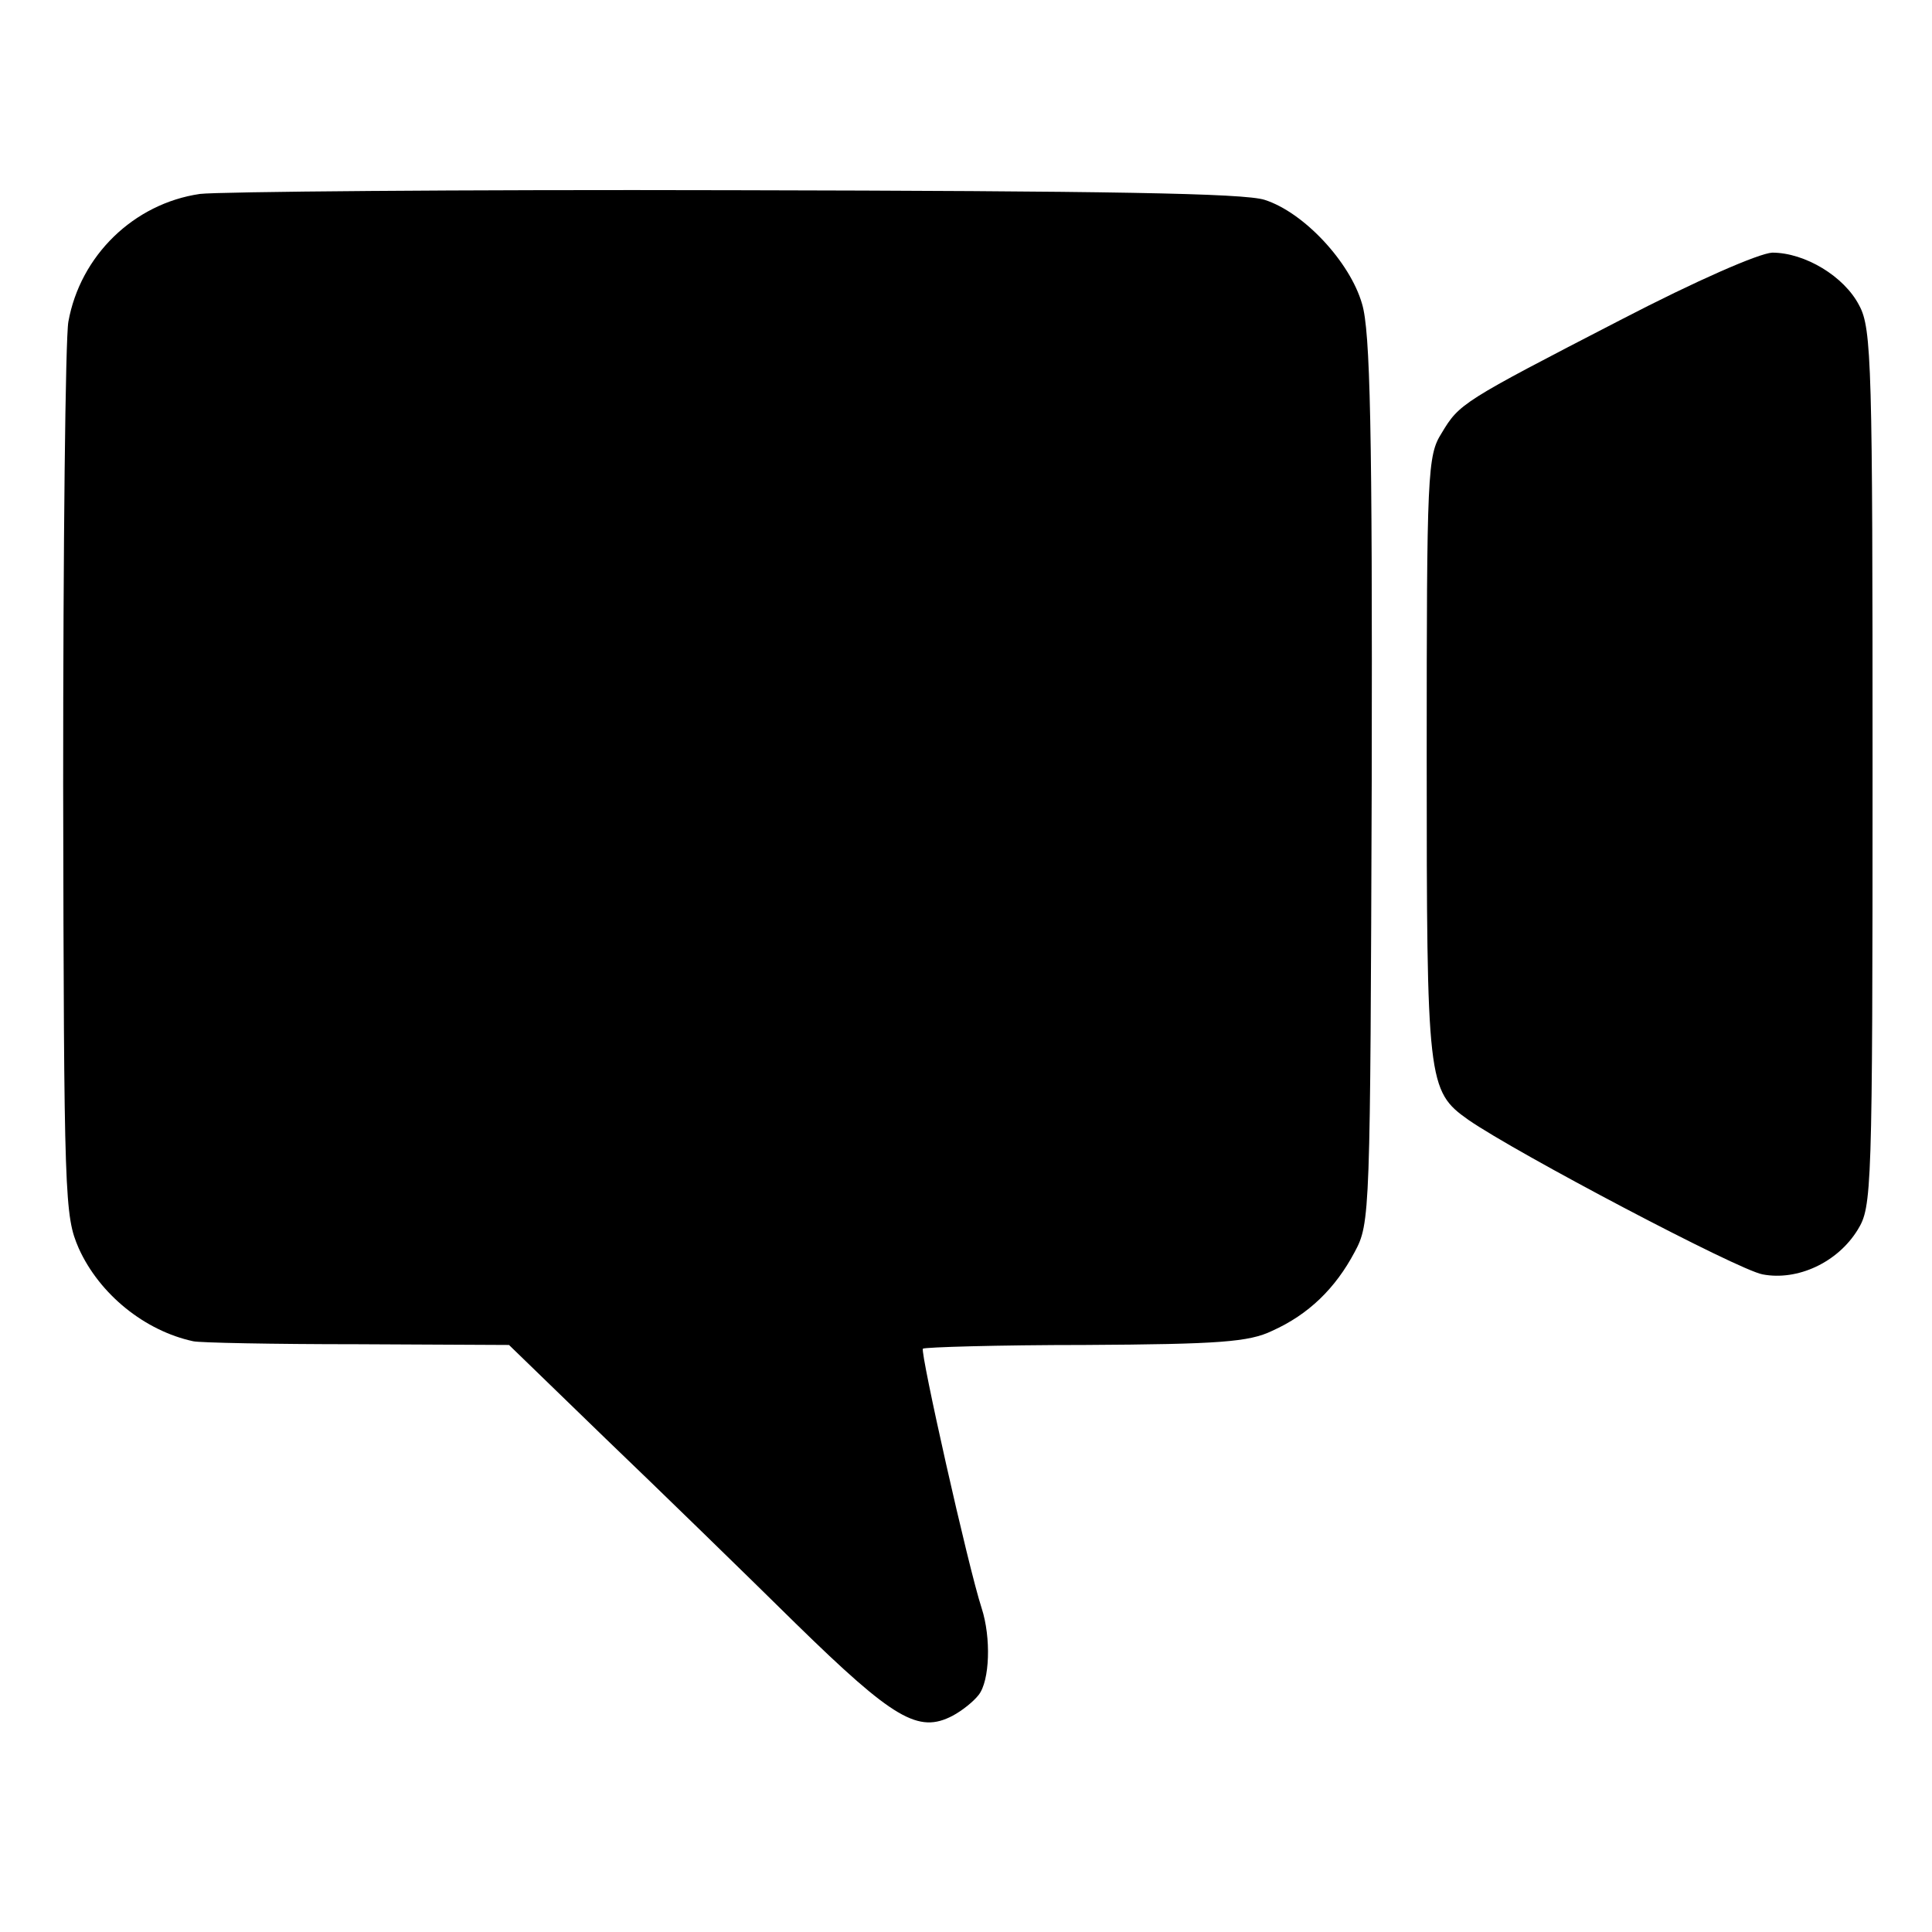 <?xml version="1.0" standalone="no"?>
<!DOCTYPE svg PUBLIC "-//W3C//DTD SVG 20010904//EN"
 "http://www.w3.org/TR/2001/REC-SVG-20010904/DTD/svg10.dtd">
<svg version="1.0" xmlns="http://www.w3.org/2000/svg"
 width="260pt" height="260pt" viewBox="0 0 260 260"
 preserveAspectRatio="xMidYMid meet">
<g transform="translate(0,260) scale(0.1,-0.1)"
fill="#000000" stroke="none">
<path d="M269 2339 c-89 -13 -161 -83 -177 -172 -4 -23 -7 -303 -7 -622 1
-562 2 -581 21 -625 28 -62 89 -111 154 -125 8 -2 107 -4 220 -4 l205 -1 130
-126 c72 -69 187 -181 256 -249 132 -129 165 -148 211 -124 13 7 28 19 35 28
15 19 17 77 4 117 -18 55 -83 345 -79 349 2 2 101 5 218 5 181 1 221 4 252 19
49 22 85 57 111 106 21 39 21 49 23 635 1 472 -2 605 -13 641 -16 56 -78 123
-131 140 -27 9 -212 12 -713 13 -372 1 -696 -2 -720 -5z"/>
<path d="M2180 2169 c-213 -110 -216 -112 -240 -152 -19 -30 -20 -53 -20 -435
0 -439 1 -450 56 -489 65 -45 363 -202 396 -208 47 -9 101 16 128 60 19 31 20
48 20 621 0 541 -1 592 -18 623 -20 39 -73 71 -117 71 -18 -1 -101 -37 -205
-91z"/>
</g>
</svg>
